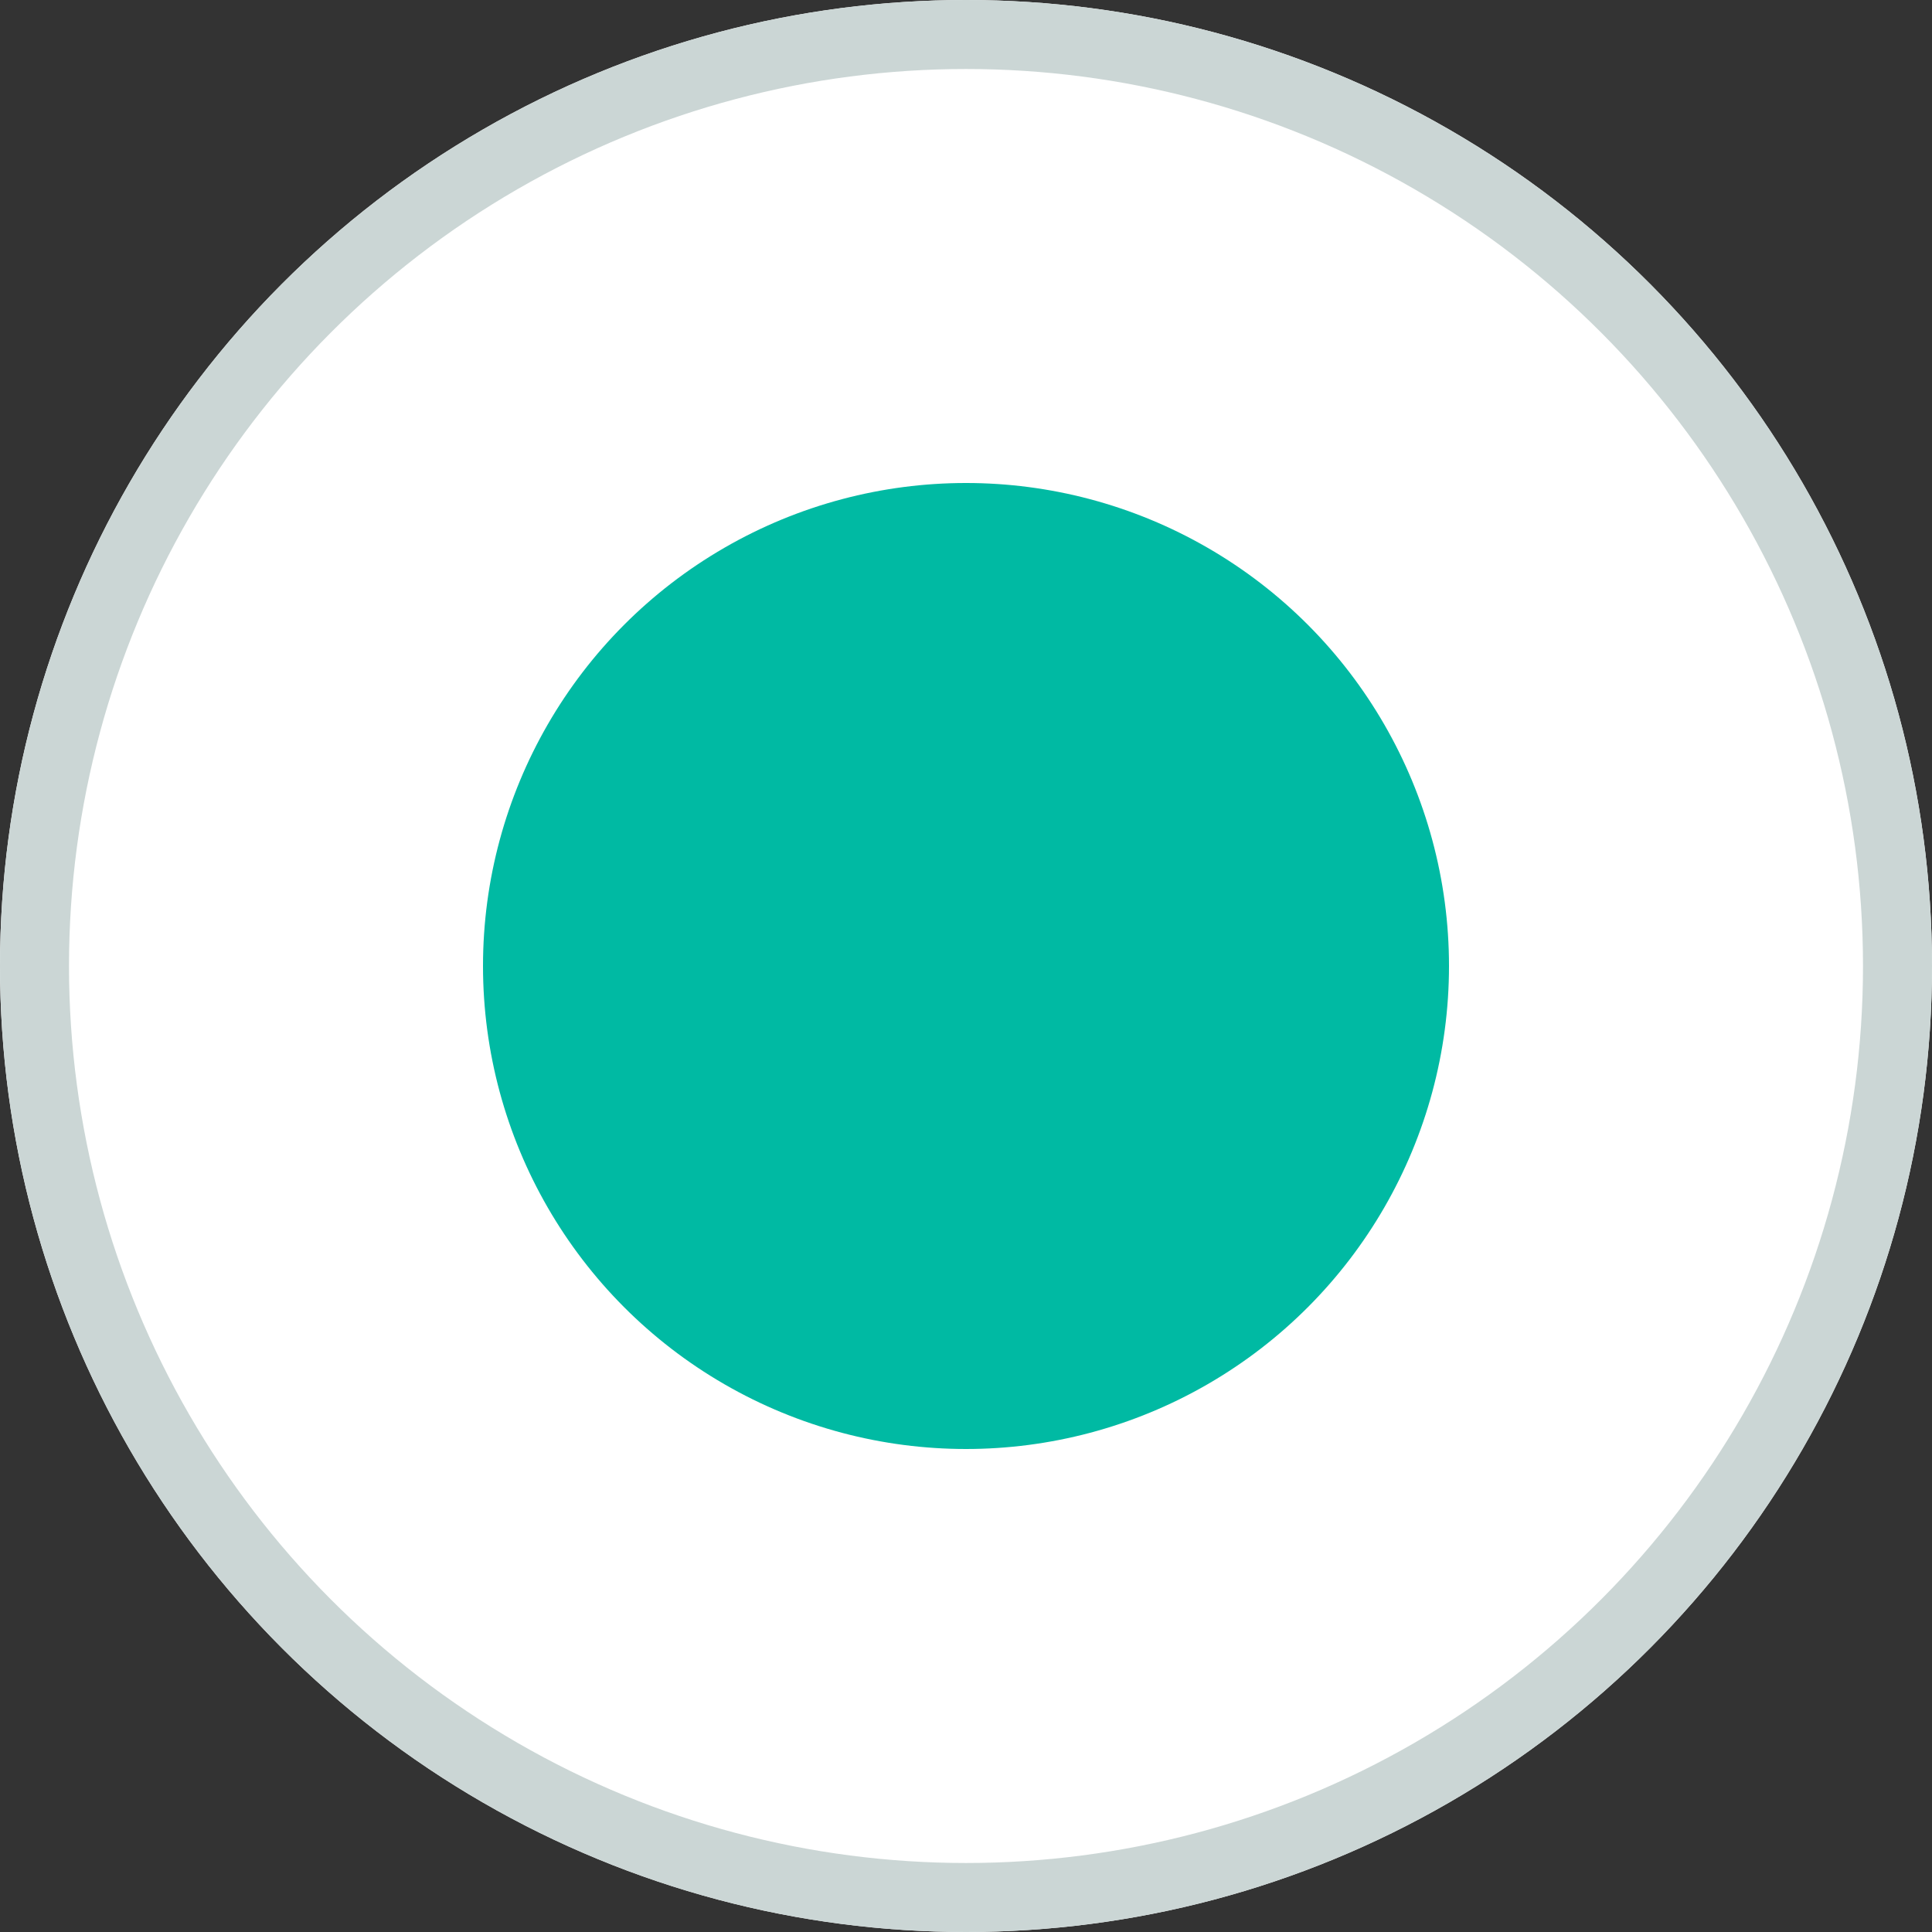 <svg xmlns="http://www.w3.org/2000/svg" width="28" height="28" viewBox="0 0 28 28">
  <rect x="0" y="0" width="28" height="28" fill="#333333" stroke="none"/>
  <g id="radio_on" data-name="radio on" transform="translate(-0.5)">
    <g id="Ellipse_173" data-name="Ellipse 173" transform="translate(0.5)" fill="#fff" stroke="#cbd6d5" stroke-width="1">
      <circle cx="14" cy="14" r="14" stroke="none"/>
      <circle cx="14" cy="14" r="13.5" fill="none"/>
    </g>
    <circle id="Ellipse_182" data-name="Ellipse 182" cx="7" cy="7" r="7" transform="translate(7.5 7)" fill="#00baa3"/>
  </g>
</svg>
